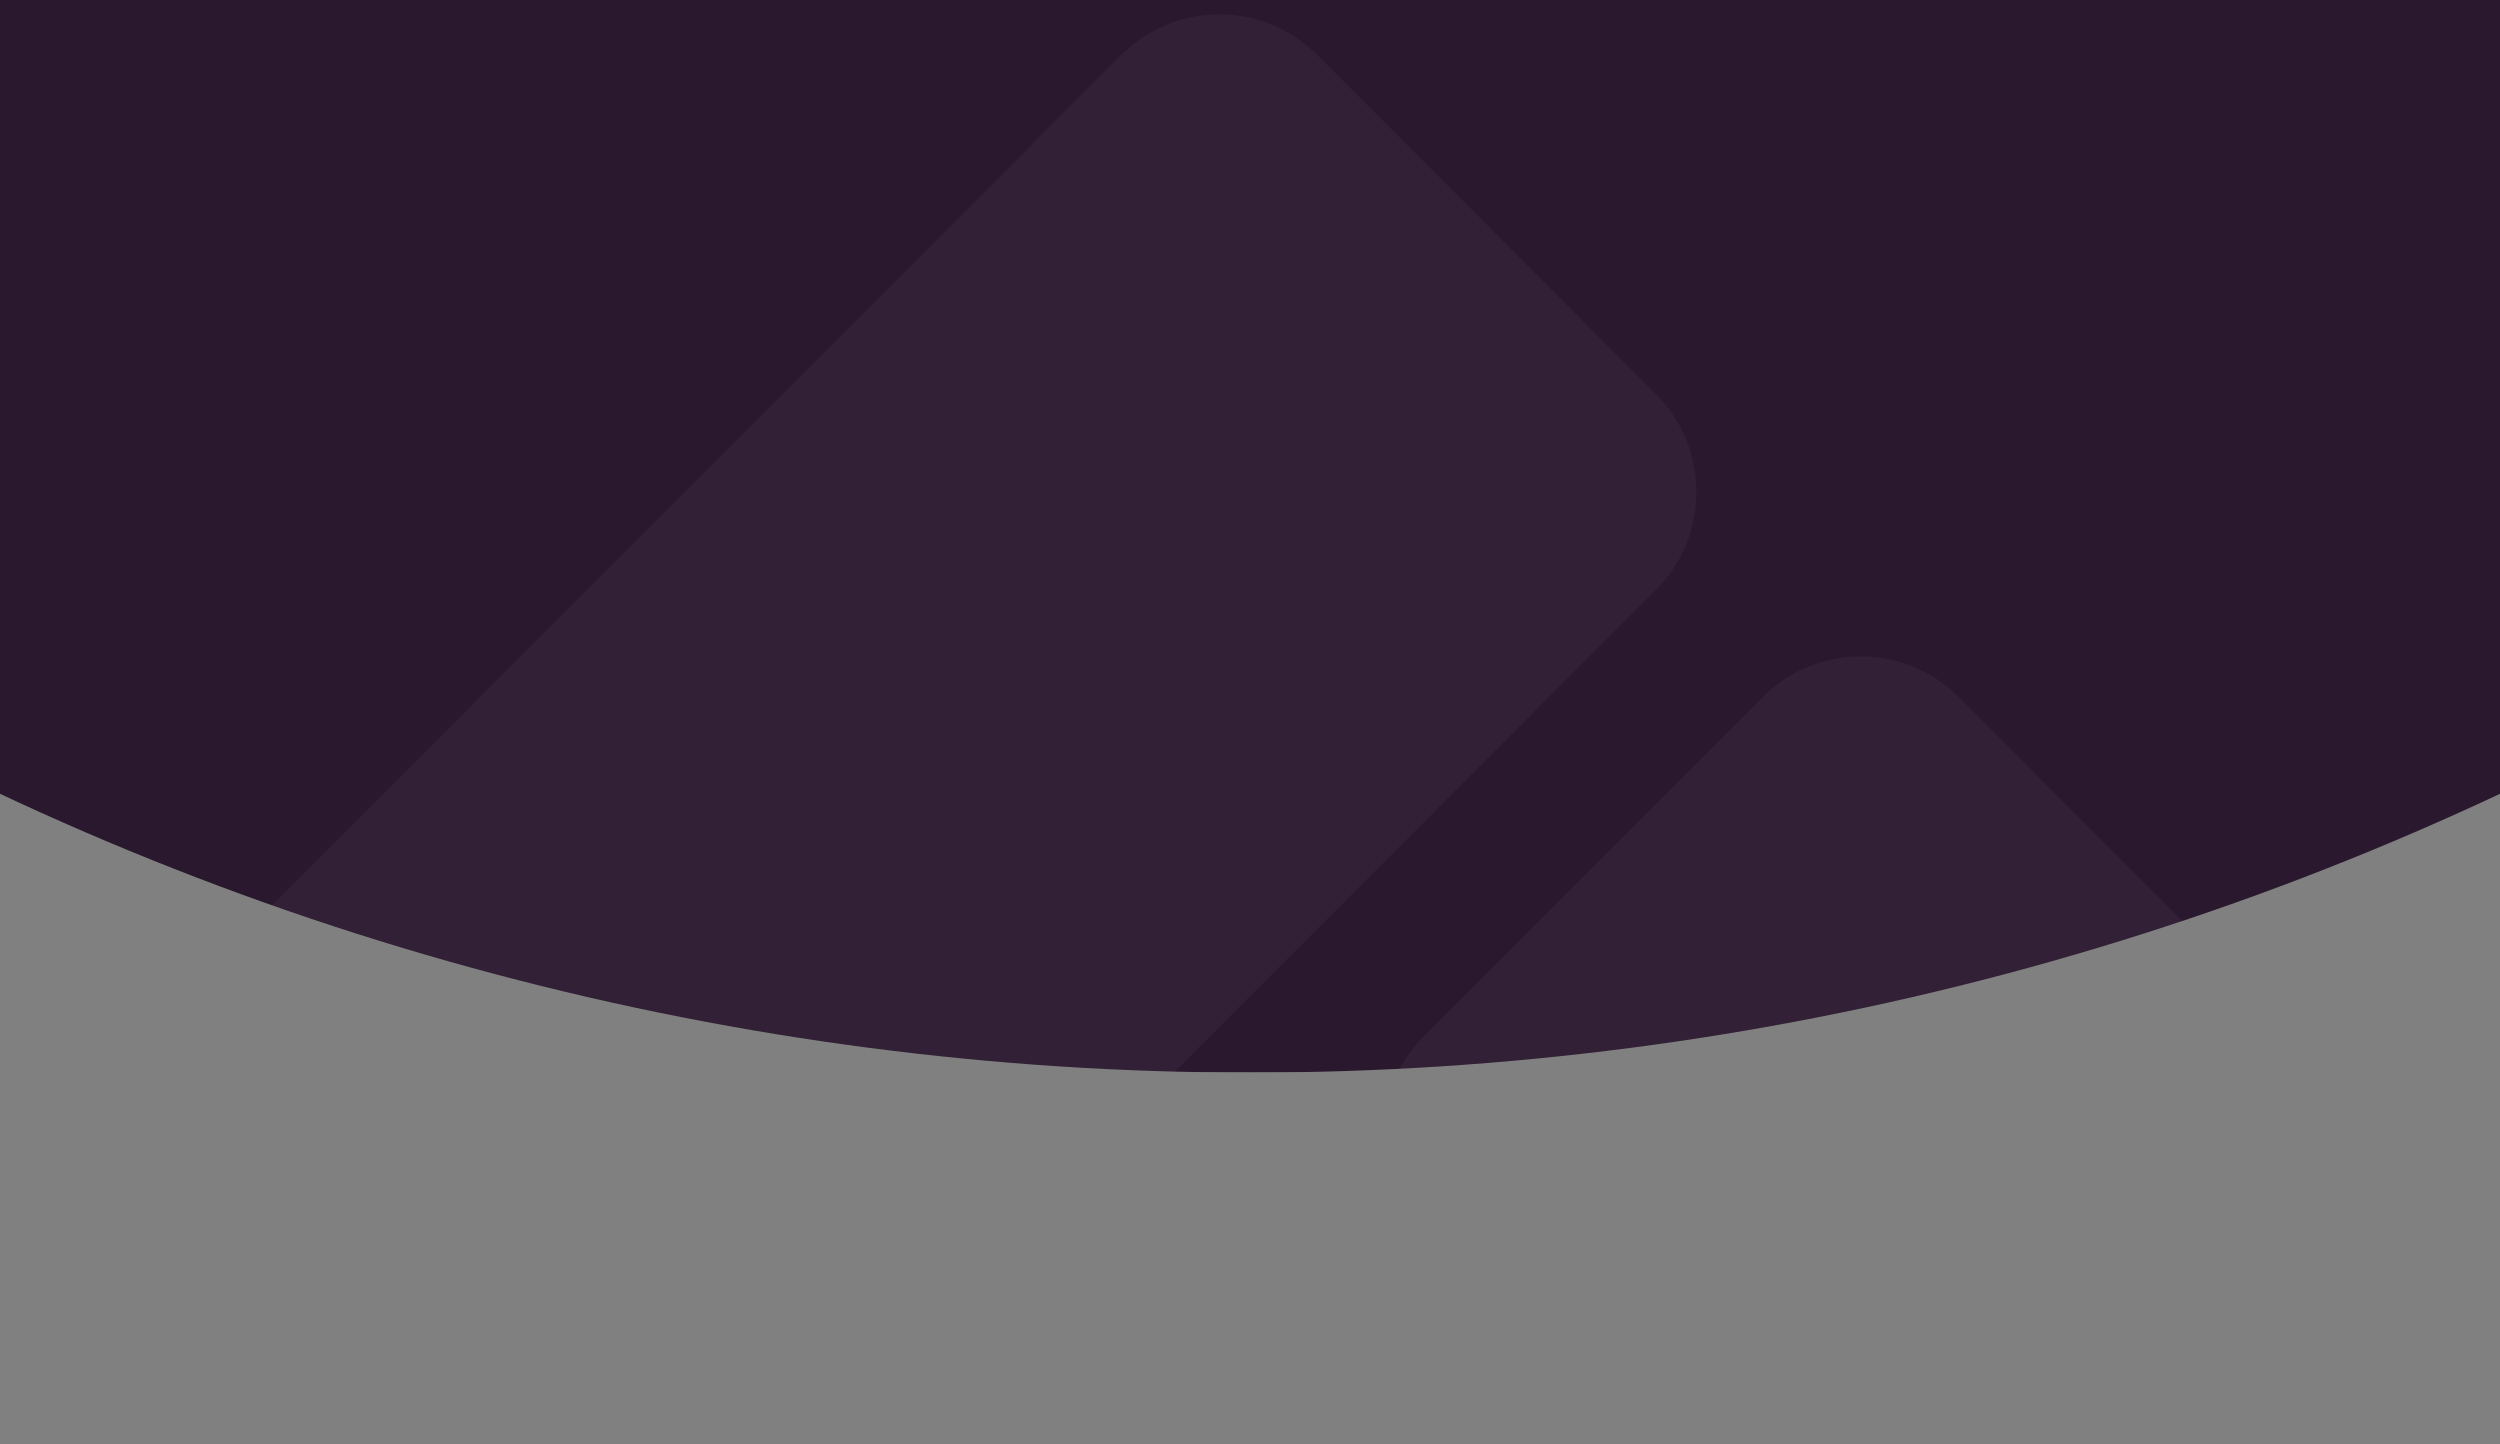 <svg width="2898" height="1674" fill="none" xmlns="http://www.w3.org/2000/svg"><rect width="100%" height="100%" fill="#808080" stroke="none"/><g clip-path="url(#clip0)"><mask id="a" maskUnits="userSpaceOnUse" x="-311" y="-313" width="3520" height="1557"><path fill="#C4C4C4" d="M-310.439-312.316h3518.88v1555.45h-3518.88z"/></mask><g mask="url(#a)"><circle cx="1449" cy="-2166.41" r="3409.75" fill="#2A182E"/></g><mask id="c" maskUnits="userSpaceOnUse" x="-311" y="-313" width="3520" height="1557"><mask id="b" maskUnits="userSpaceOnUse" x="-311" y="-313" width="3520" height="1557"><path fill="#C4C4C4" d="M-310.439-312.316h3518.88v1555.45h-3518.88z"/></mask><g mask="url(#b)"><circle cx="1449" cy="-2166.41" r="3409.75" fill="#2A182E"/></g></mask><g mask="url(#c)" fill="#fff" fill-opacity=".04"><path d="M164.002 1428.23c-62.729-62.8-62.729-164.61 0-227.4L1299.81 63.808c62.72-62.796 164.43-62.796 227.16 0l392.37 392.788c62.72 62.796 62.72 164.608 0 227.404L783.531 1821.02c-62.728 62.79-164.432 62.79-227.161 0l-392.368-392.79zM1650.86 1428.23c-62.73-62.8-62.73-164.61 0-227.4l392.37-392.791c62.73-62.796 164.43-62.796 227.16 0l392.37 392.791c62.73 62.79 62.73 164.6 0 227.4l-392.37 392.79c-62.73 62.79-164.43 62.79-227.16 0l-392.37-392.79zM1103.61 2368.85c-171.073-171.26-171.073-448.93 0-620.19 171.08-171.26 448.46-171.26 619.53 0 171.08 171.26 171.08 448.93 0 620.19-171.07 171.26-448.45 171.26-619.53 0z"/></g></g><defs><clipPath id="clip0"><path fill="#fff" d="M0 0h2898v1674H0z"/></clipPath></defs></svg>